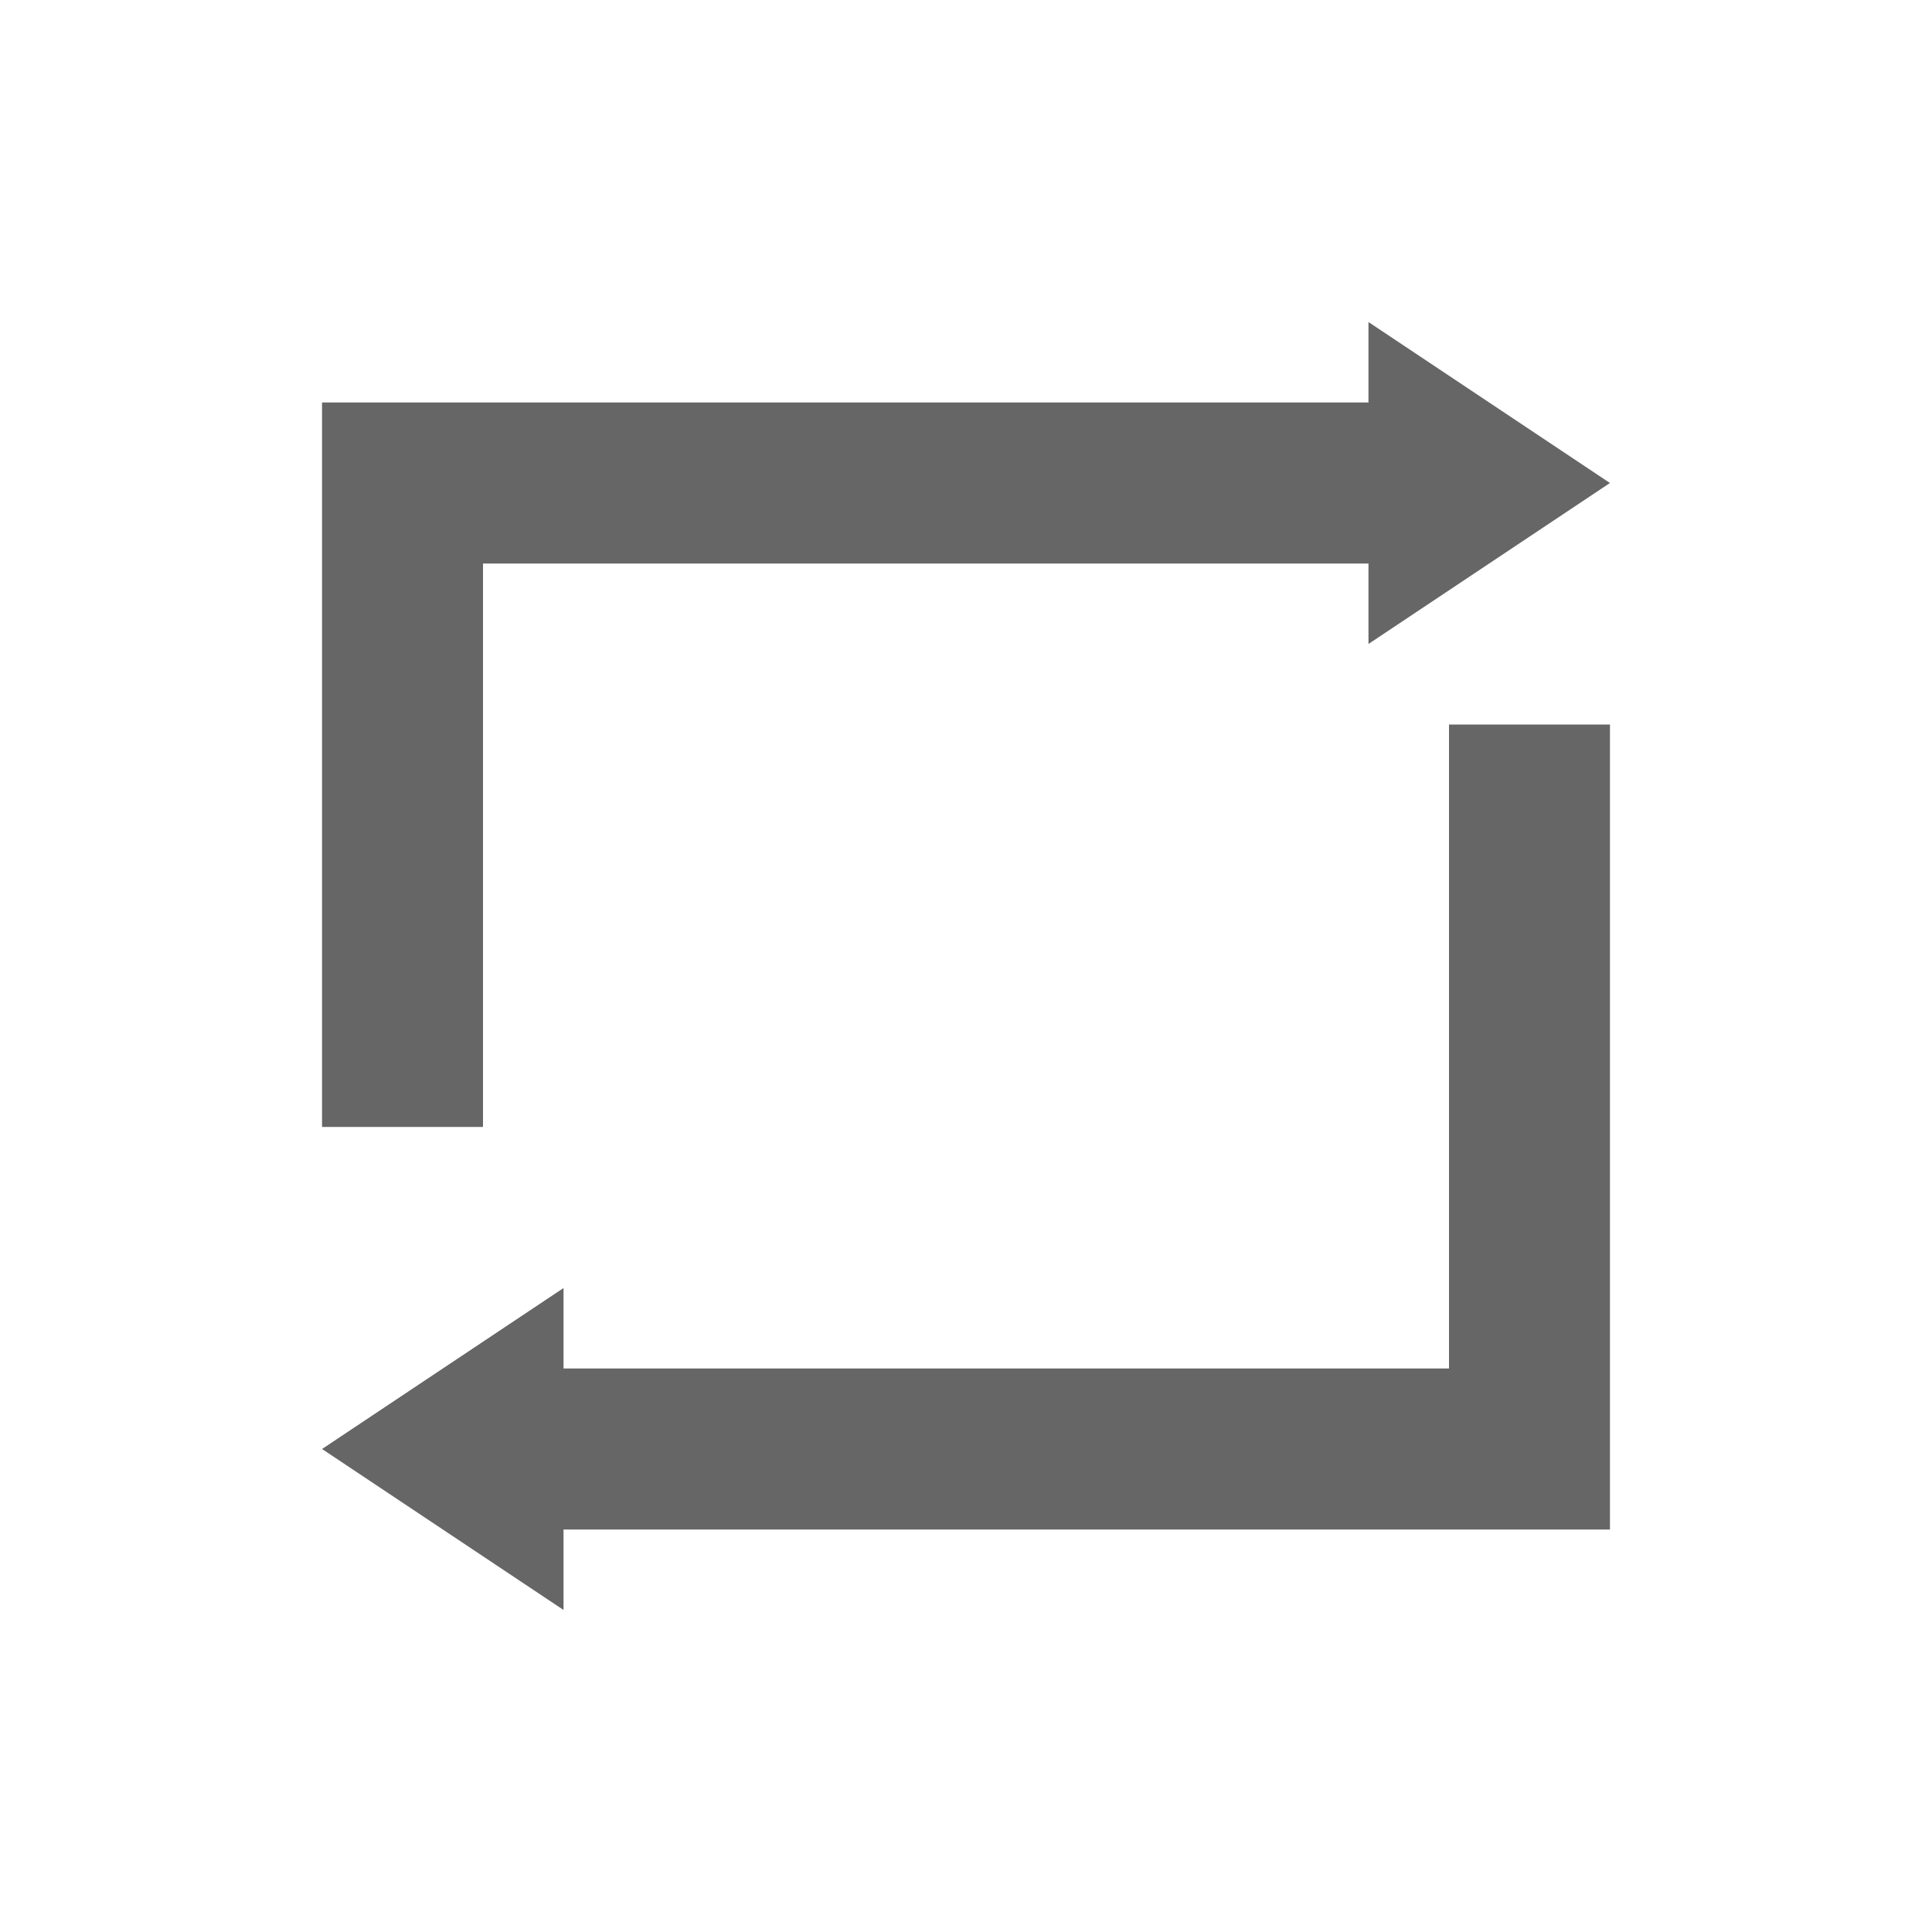 <?xml version="1.0" encoding="UTF-8" standalone="no"?>
<svg
   xmlns:dc="http://purl.org/dc/elements/1.1/"
   xmlns:cc="http://creativecommons.org/ns#"
   xmlns:rdf="http://www.w3.org/1999/02/22-rdf-syntax-ns#"
   xmlns:svg="http://www.w3.org/2000/svg"
   xmlns="http://www.w3.org/2000/svg"
   xmlns:sodipodi="http://sodipodi.sourceforge.net/DTD/sodipodi-0.dtd"
   xmlns:inkscape="http://www.inkscape.org/namespaces/inkscape"
   width="76pt"
   height="76pt"
   viewBox="0 0 76 76"
   version="1.1"
   id="svg90"
   inkscape:version="0.91 r13725"
   sodipodi:docname="media-playlist-repeat.svg">
  <defs
     id="defs97" />
  <sodipodi:namedview
     pagecolor="#ffffff"
     bordercolor="#666666"
     borderopacity="1"
     objecttolerance="10"
     gridtolerance="10"
     guidetolerance="10"
     inkscape:pageopacity="0"
     inkscape:pageshadow="2"
     inkscape:window-width="640"
     inkscape:window-height="480"
     id="namedview95"
     showgrid="false"
     inkscape:zoom="2.4842105"
     inkscape:cx="47.5"
     inkscape:cy="47.5"
     inkscape:window-x="0"
     inkscape:window-y="0"
     inkscape:window-maximized="0"
     inkscape:current-layer="svg90" />
  <g
     id="surface1"
     style="fill:#666666">
    <path
       style="stroke:none;fill-rule:evenodd;fill:#666666;fill-opacity:1"
       d="M 53.832 12.668 L 53.832 15.832 L 12.668 15.832 L 12.668 44.332 L 19 44.332 L 19 22.168 L 53.832 22.168 L 53.832 25.332 L 63.332 19 Z M 57 28.5 L 57 53.832 L 22.168 53.832 L 22.168 50.668 L 12.668 57 L 22.168 63.332 L 22.168 60.168 L 63.332 60.168 L 63.332 28.5 Z M 57 28.5 "
       id="path93" />
  </g>
</svg>
